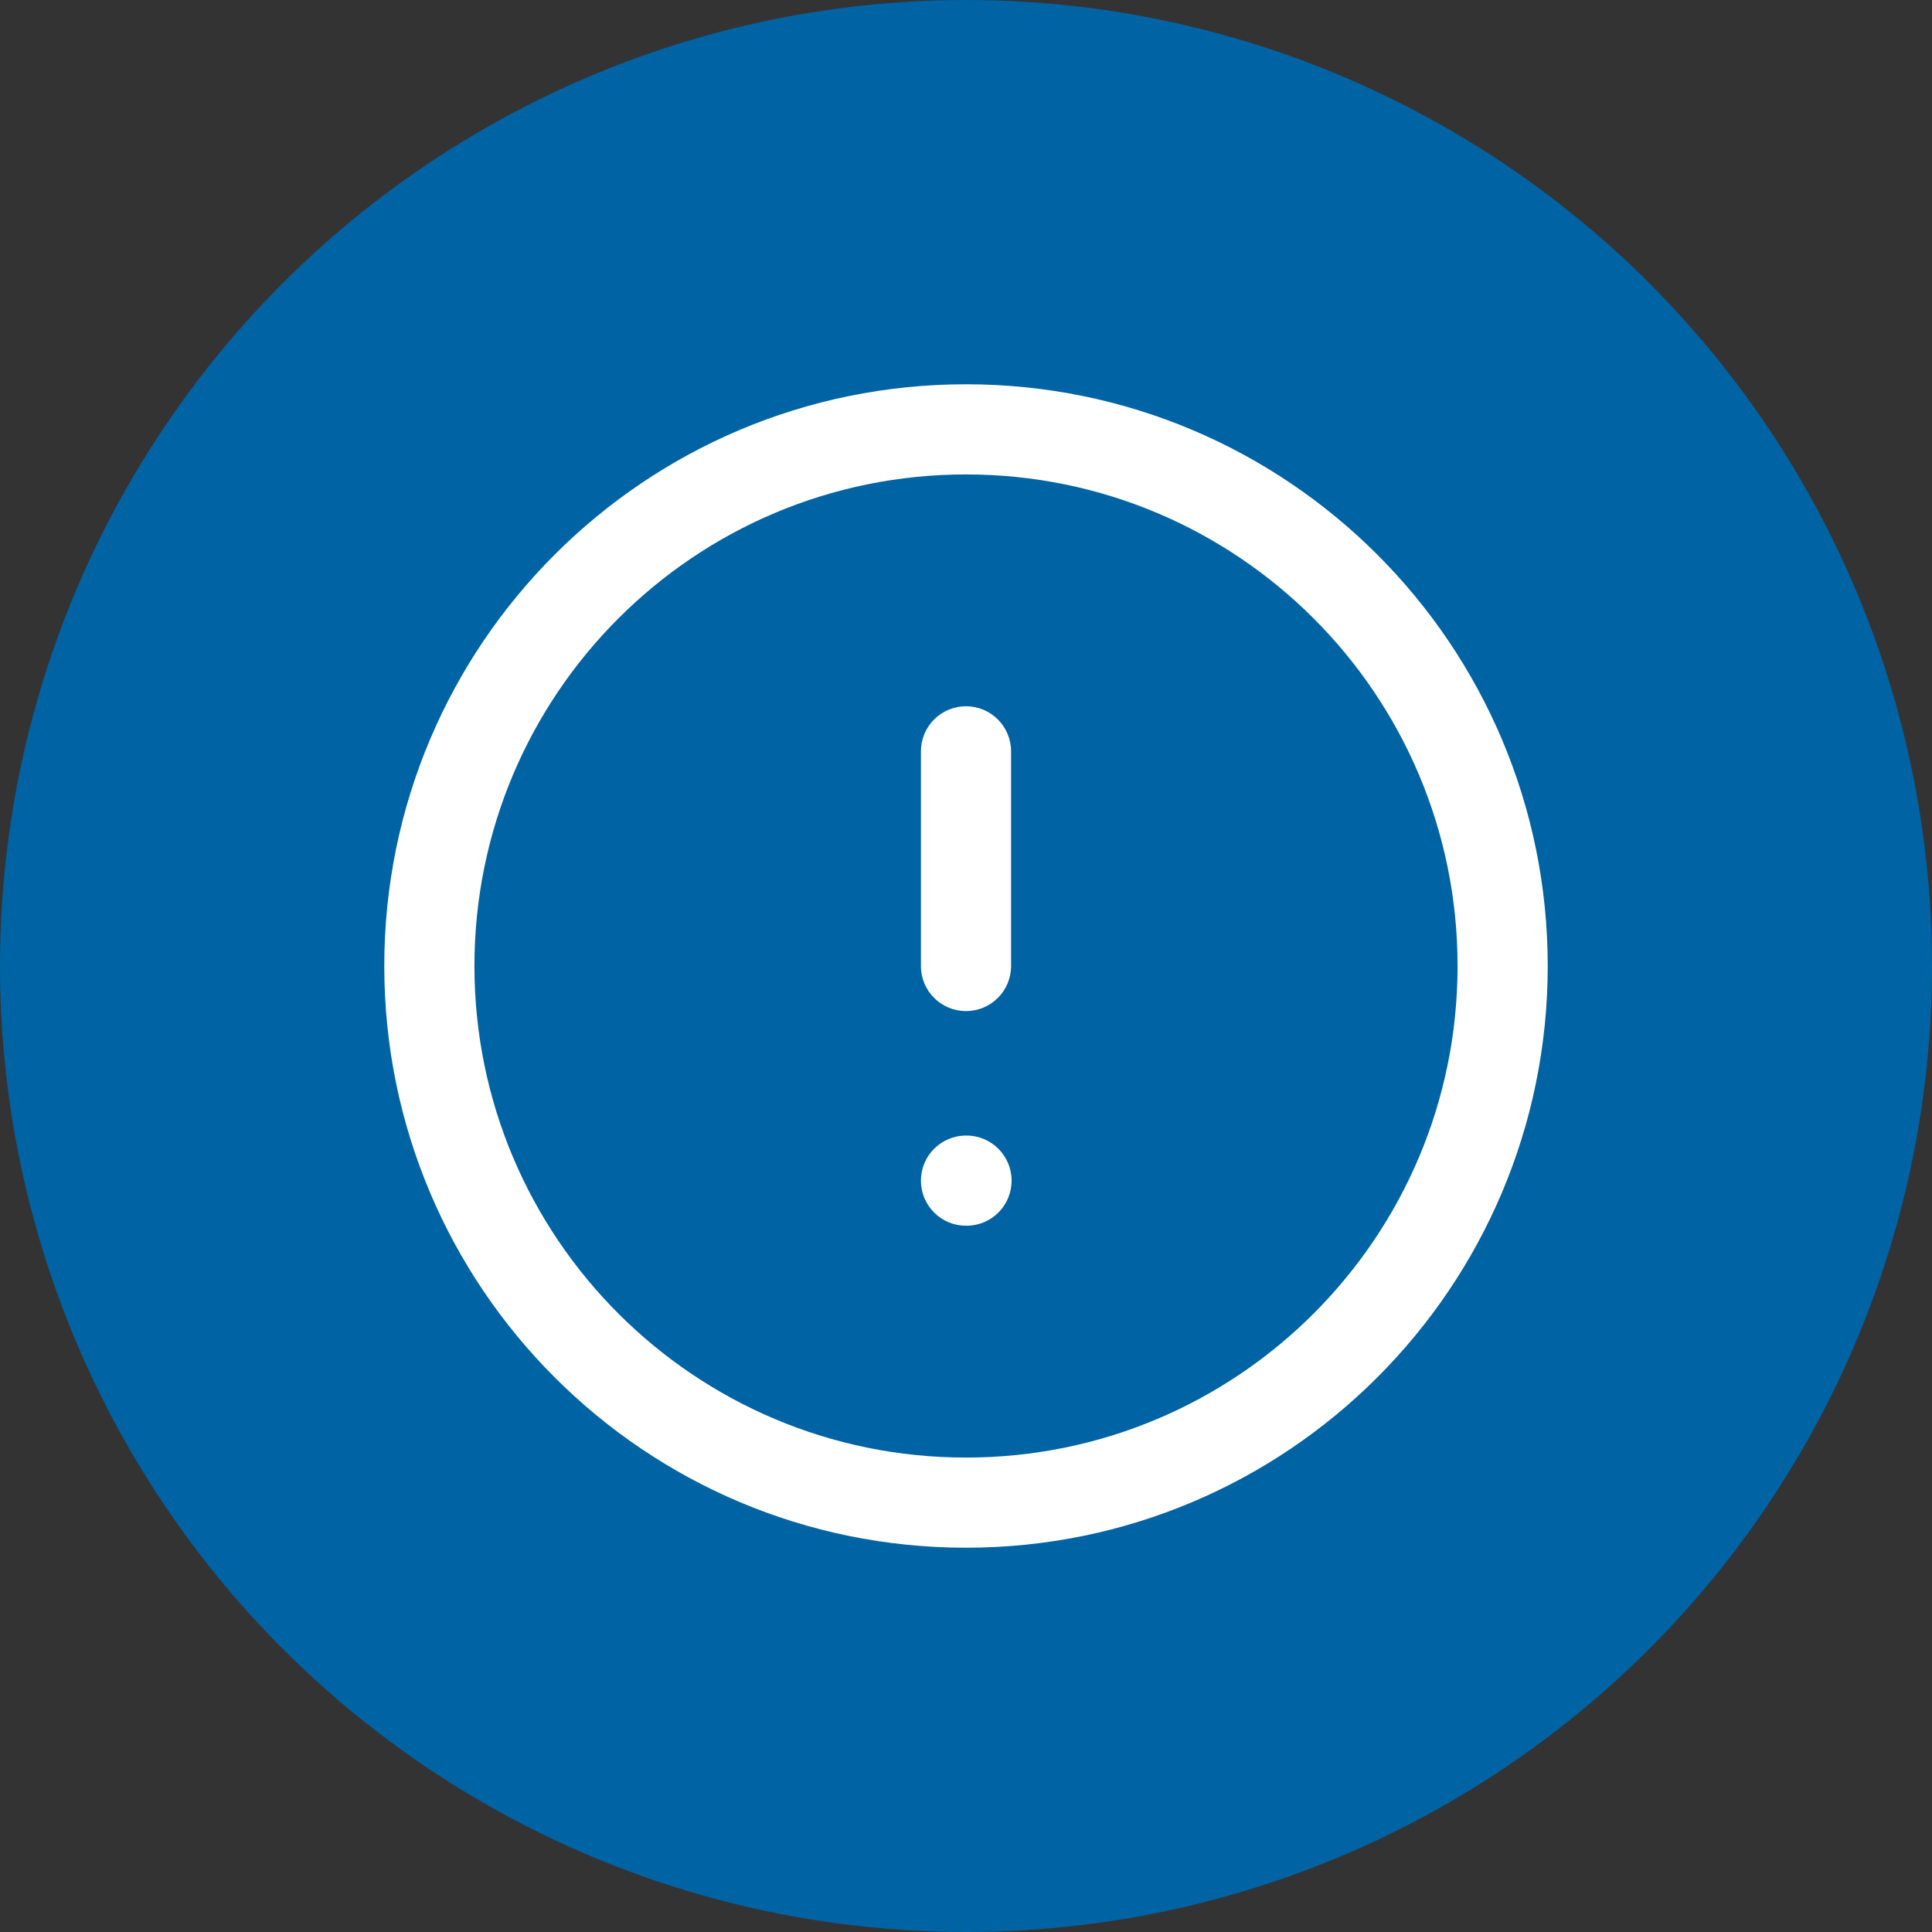 <svg width="30" height="30" viewBox="0 0 30 30" fill="none" xmlns="http://www.w3.org/2000/svg">
<rect x="0" y="0" width="30" height="30" fill="#333333" stroke="none"/>
<circle cx="15" cy="15" r="15" fill="#0063A3"/>
<g clip-path="url(#clip0_2478_1657)">
<path fill-rule="evenodd" clip-rule="evenodd" d="M15 7.367C10.784 7.367 7.367 10.784 7.367 15C7.367 19.216 10.784 22.633 15 22.633C19.216 22.633 22.633 19.216 22.633 15C22.633 10.784 19.216 7.367 15 7.367ZM5.967 15C5.967 10.011 10.011 5.967 15 5.967C19.989 5.967 24.033 10.011 24.033 15C24.033 19.989 19.989 24.033 15 24.033C10.011 24.033 5.967 19.989 5.967 15ZM15 10.967C15.387 10.967 15.7 11.28 15.7 11.667V15C15.7 15.387 15.387 15.7 15 15.7C14.613 15.7 14.3 15.387 14.3 15V11.667C14.3 11.28 14.613 10.967 15 10.967ZM15 17.633C14.613 17.633 14.3 17.947 14.3 18.333C14.3 18.72 14.613 19.033 15 19.033H15.008C15.395 19.033 15.708 18.72 15.708 18.333C15.708 17.947 15.395 17.633 15.008 17.633H15Z" fill="white"/>
</g>
<defs>
<clipPath id="clip0_2478_1657">
<rect width="20" height="20" fill="white" transform="translate(5 5)"/>
</clipPath>
</defs>
</svg>
